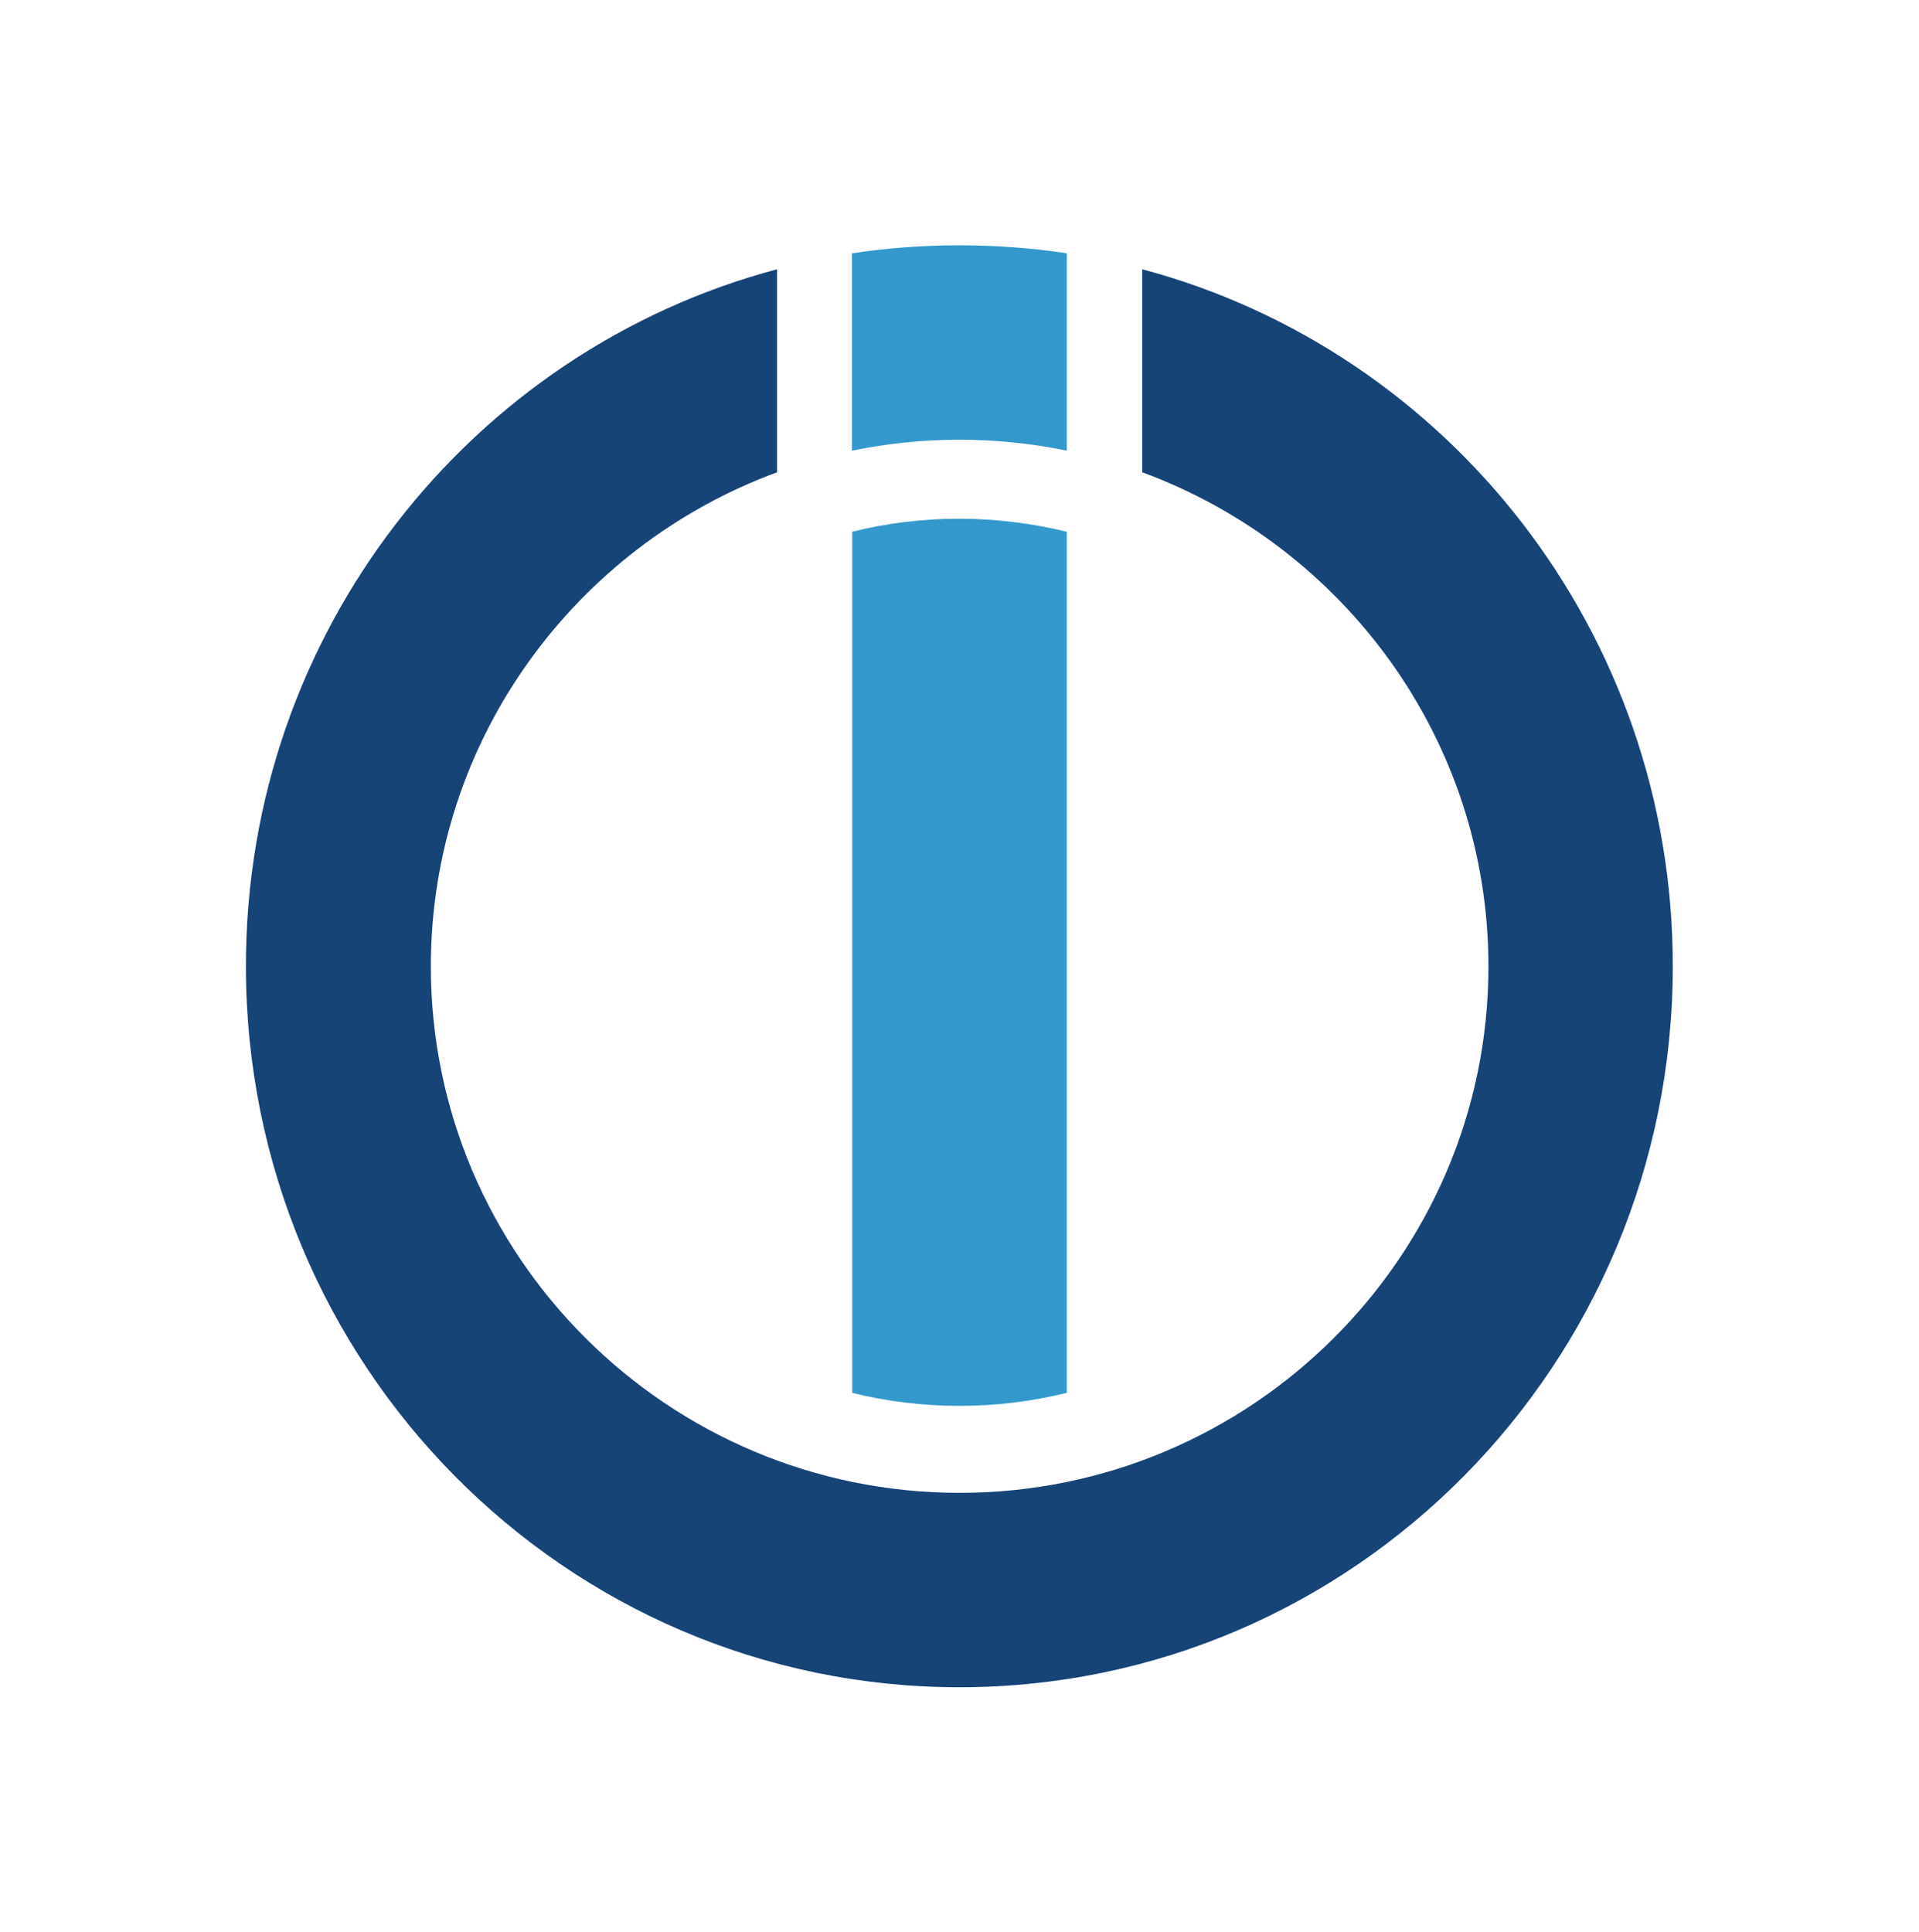 <?xml version="1.0" encoding="utf-8"?>
<!-- Generator: Adobe Illustrator 19.0.0, SVG Export Plug-In . SVG Version: 6.00 Build 0)  -->
<svg version="1.1" id="Layer_2" xmlns="http://www.w3.org/2000/svg" xmlns:xlink="http://www.w3.org/1999/xlink" x="0px" y="0px"
	 width="648.5px" height="652.8px" viewBox="0 0 648.5 652.8" style="enable-background:new 0 0 648.5 652.8;" xml:space="preserve"
	>
<style type="text/css">
	.st0{fill:#164477;}
	.st1{fill:#3399CC;}
</style>
<g>
	<g>
		<path class="st0" d="M386,91v68.6c68.2,25.1,117,90.5,117,167c0,98.1-80.2,177.9-178.7,177.9s-178.7-79.8-178.7-177.9
			c0-76.5,48.8-141.9,117-167V91C159.2,118.5,83.1,213.5,83.1,326.5c0,134.6,107.9,243.7,241.1,243.7s241.1-109.1,241.1-243.7
			C565.3,213.5,489.2,118.5,386,91z"/>
	</g>
	<path class="st1" d="M324.2,148.6c12.4,0,24.5,1.3,36.3,3.7V85.6c-11.8-1.8-23.9-2.7-36.3-2.7s-24.4,0.9-36.3,2.7v66.7
		C299.7,149.9,311.8,148.6,324.2,148.6z"/>
	<g>
		<path class="st1" d="M324.2,175.3c-12.5,0-24.6,1.5-36.2,4.4v291c11.6,2.9,23.8,4.4,36.2,4.4c12.5,0,24.6-1.5,36.3-4.4v-291
			C348.9,176.9,336.7,175.3,324.2,175.3z"/>
	</g>
</g>
</svg>
